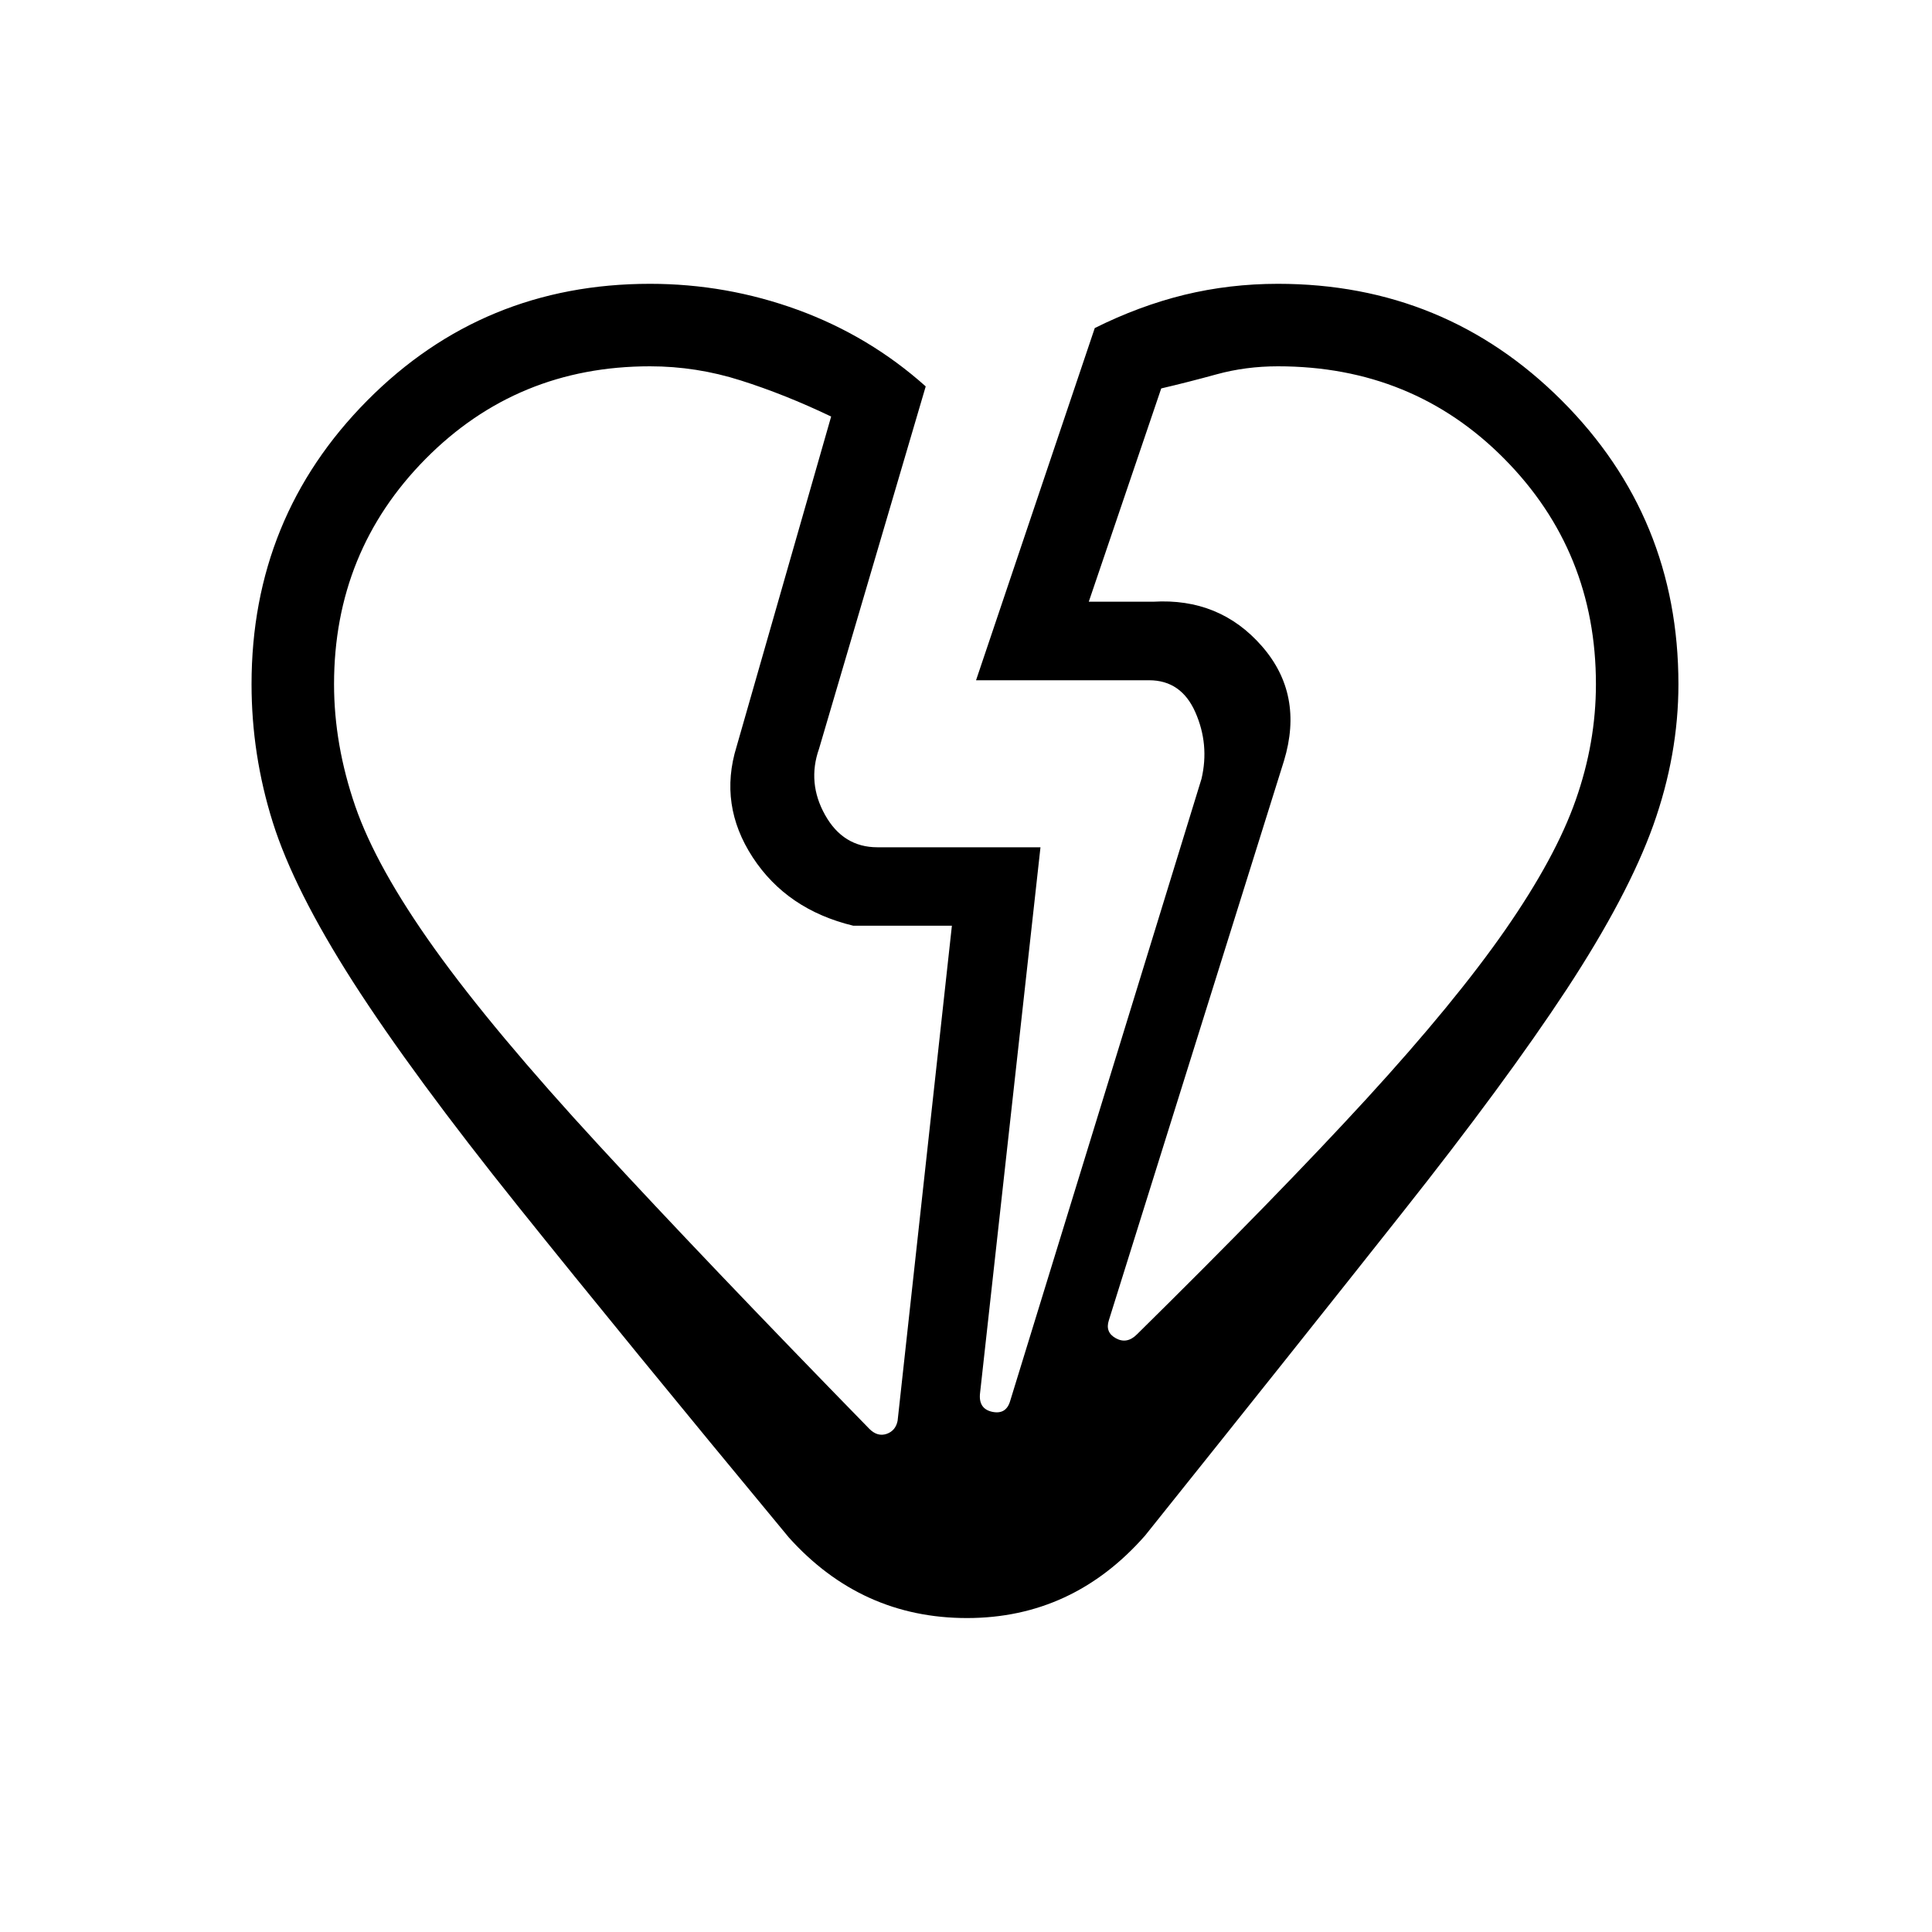 <svg xmlns="http://www.w3.org/2000/svg" height="20" width="20"><path d="M8.167 15.917q-1.709-2.063-2.802-3.427-1.094-1.365-1.709-2.323-.614-.959-.833-1.657-.219-.698-.219-1.427 0-1.729 1.198-2.937Q5 2.938 6.729 2.938q.792 0 1.531.27Q9 3.479 9.583 4L8.479 7.75q-.125.354.063.688.187.333.541.333h1.688l-.625 5.646q-.021.166.125.198.146.031.187-.115l1.98-6.438q.083-.354-.063-.687-.146-.333-.479-.333h-1.792l1.229-3.646q.459-.229.927-.344.469-.114.969-.114 1.729 0 2.938 1.208 1.208 1.208 1.208 2.937 0 .729-.26 1.459-.261.729-.896 1.698-.636.968-1.709 2.322-1.072 1.355-2.656 3.334-.75.854-1.844.854-1.093 0-1.843-.833ZM3.458 7.083q0 .625.219 1.261.219.635.823 1.479.604.844 1.698 2.031Q7.292 13.042 9 14.792q.083.083.177.052.094-.032.115-.136l.562-5.125H8.833q-.687-.166-1.041-.708-.354-.542-.167-1.146l.979-3.417q-.479-.229-.937-.374-.459-.146-.938-.146-1.375 0-2.323.958t-.948 2.333Zm13.063 0q0-1.375-.948-2.333-.948-.958-2.344-.958-.333 0-.635.083t-.573.146l-.75 2.208h.667q.687-.041 1.124.459.438.5.23 1.187l-1.813 5.792q-.041.125.073.187.115.063.219-.042 1.458-1.437 2.375-2.437.916-1 1.437-1.75t.729-1.344q.209-.593.209-1.198Zm-3.229.792Zm-5.667-.146Z"/></svg>